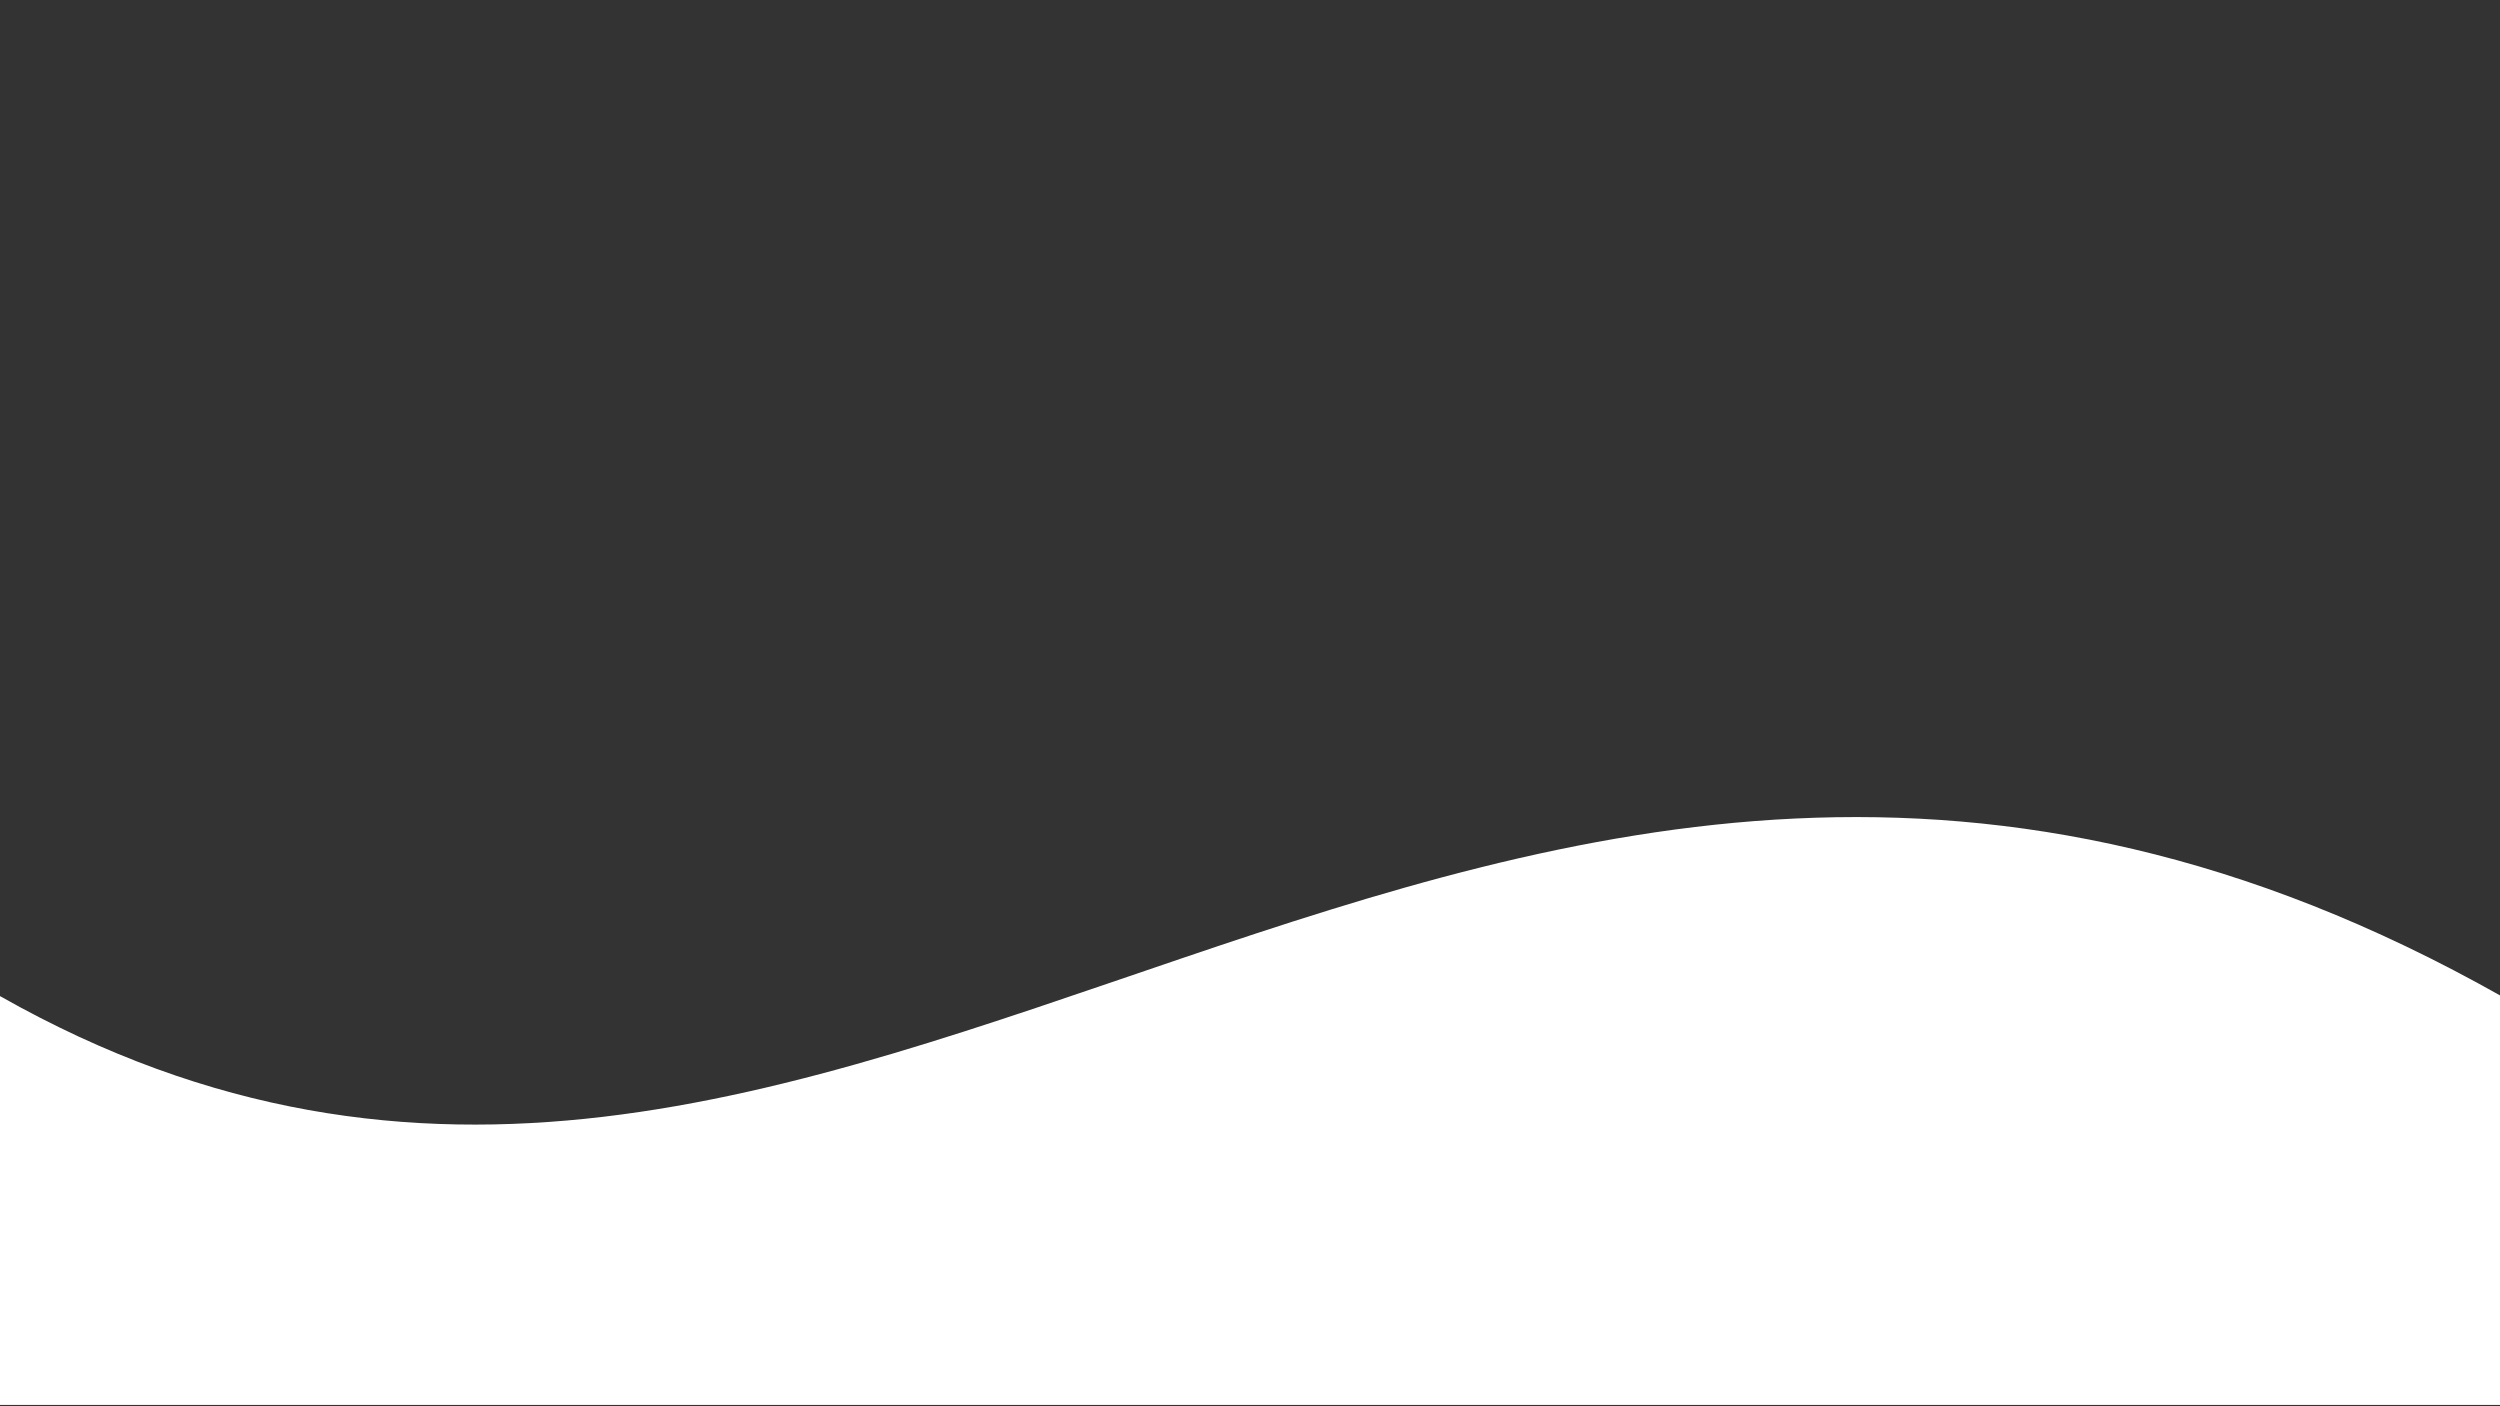 <?xml version="1.0" encoding="utf-8"?>
<!-- Generator: Adobe Illustrator 17.0.0, SVG Export Plug-In . SVG Version: 6.00 Build 0)  -->
<!DOCTYPE svg PUBLIC "-//W3C//DTD SVG 1.1//EN" "http://www.w3.org/Graphics/SVG/1.1/DTD/svg11.dtd">
<svg version="1.1" xmlns="http://www.w3.org/2000/svg" xmlns:xlink="http://www.w3.org/1999/xlink" x="0px" y="0px" width="1920px"
	 height="1080px" viewBox="0 0 1920 1080" enable-background="new 0 0 1920 1080" xml:space="preserve">
<rect x="0" y="0" width="1920" height="1080" fill="#333333" stroke="none"/>
<g id="helpers" display="none">
	
		<line display="inline" fill="none" stroke="#000000" stroke-miterlimit="10" x1="-565.505" y1="352.529" x2="577.61" y2="-74.788"/>
	
		<line display="inline" fill="none" stroke="#000000" stroke-miterlimit="10" x1="1348.495" y1="352.529" x2="2491.61" y2="-74.788"/>
	<line display="inline" fill="none" x1="-653" y1="397" x2="653" y2="1141"/>
	<line display="inline" fill="none" x1="-651" y1="397" x2="655" y2="1141"/>
	<line display="inline" fill="none" x1="1270" y1="397" x2="2576" y2="1141"/>
</g>
<g id="wave_9">
	<path fill="#FFFFFF" d="M1921,765.02V1079H0V765C650.339,1133.41,1130.589,318.91,1921,765.02z"/>
</g>
<g id="wave_8" display="none">
	<path display="inline" fill="#FFFFFF" d="M1920,0v138.81C903,516.08,575-80.66,0,139.56V0H1920z"/>
</g>
</svg>
